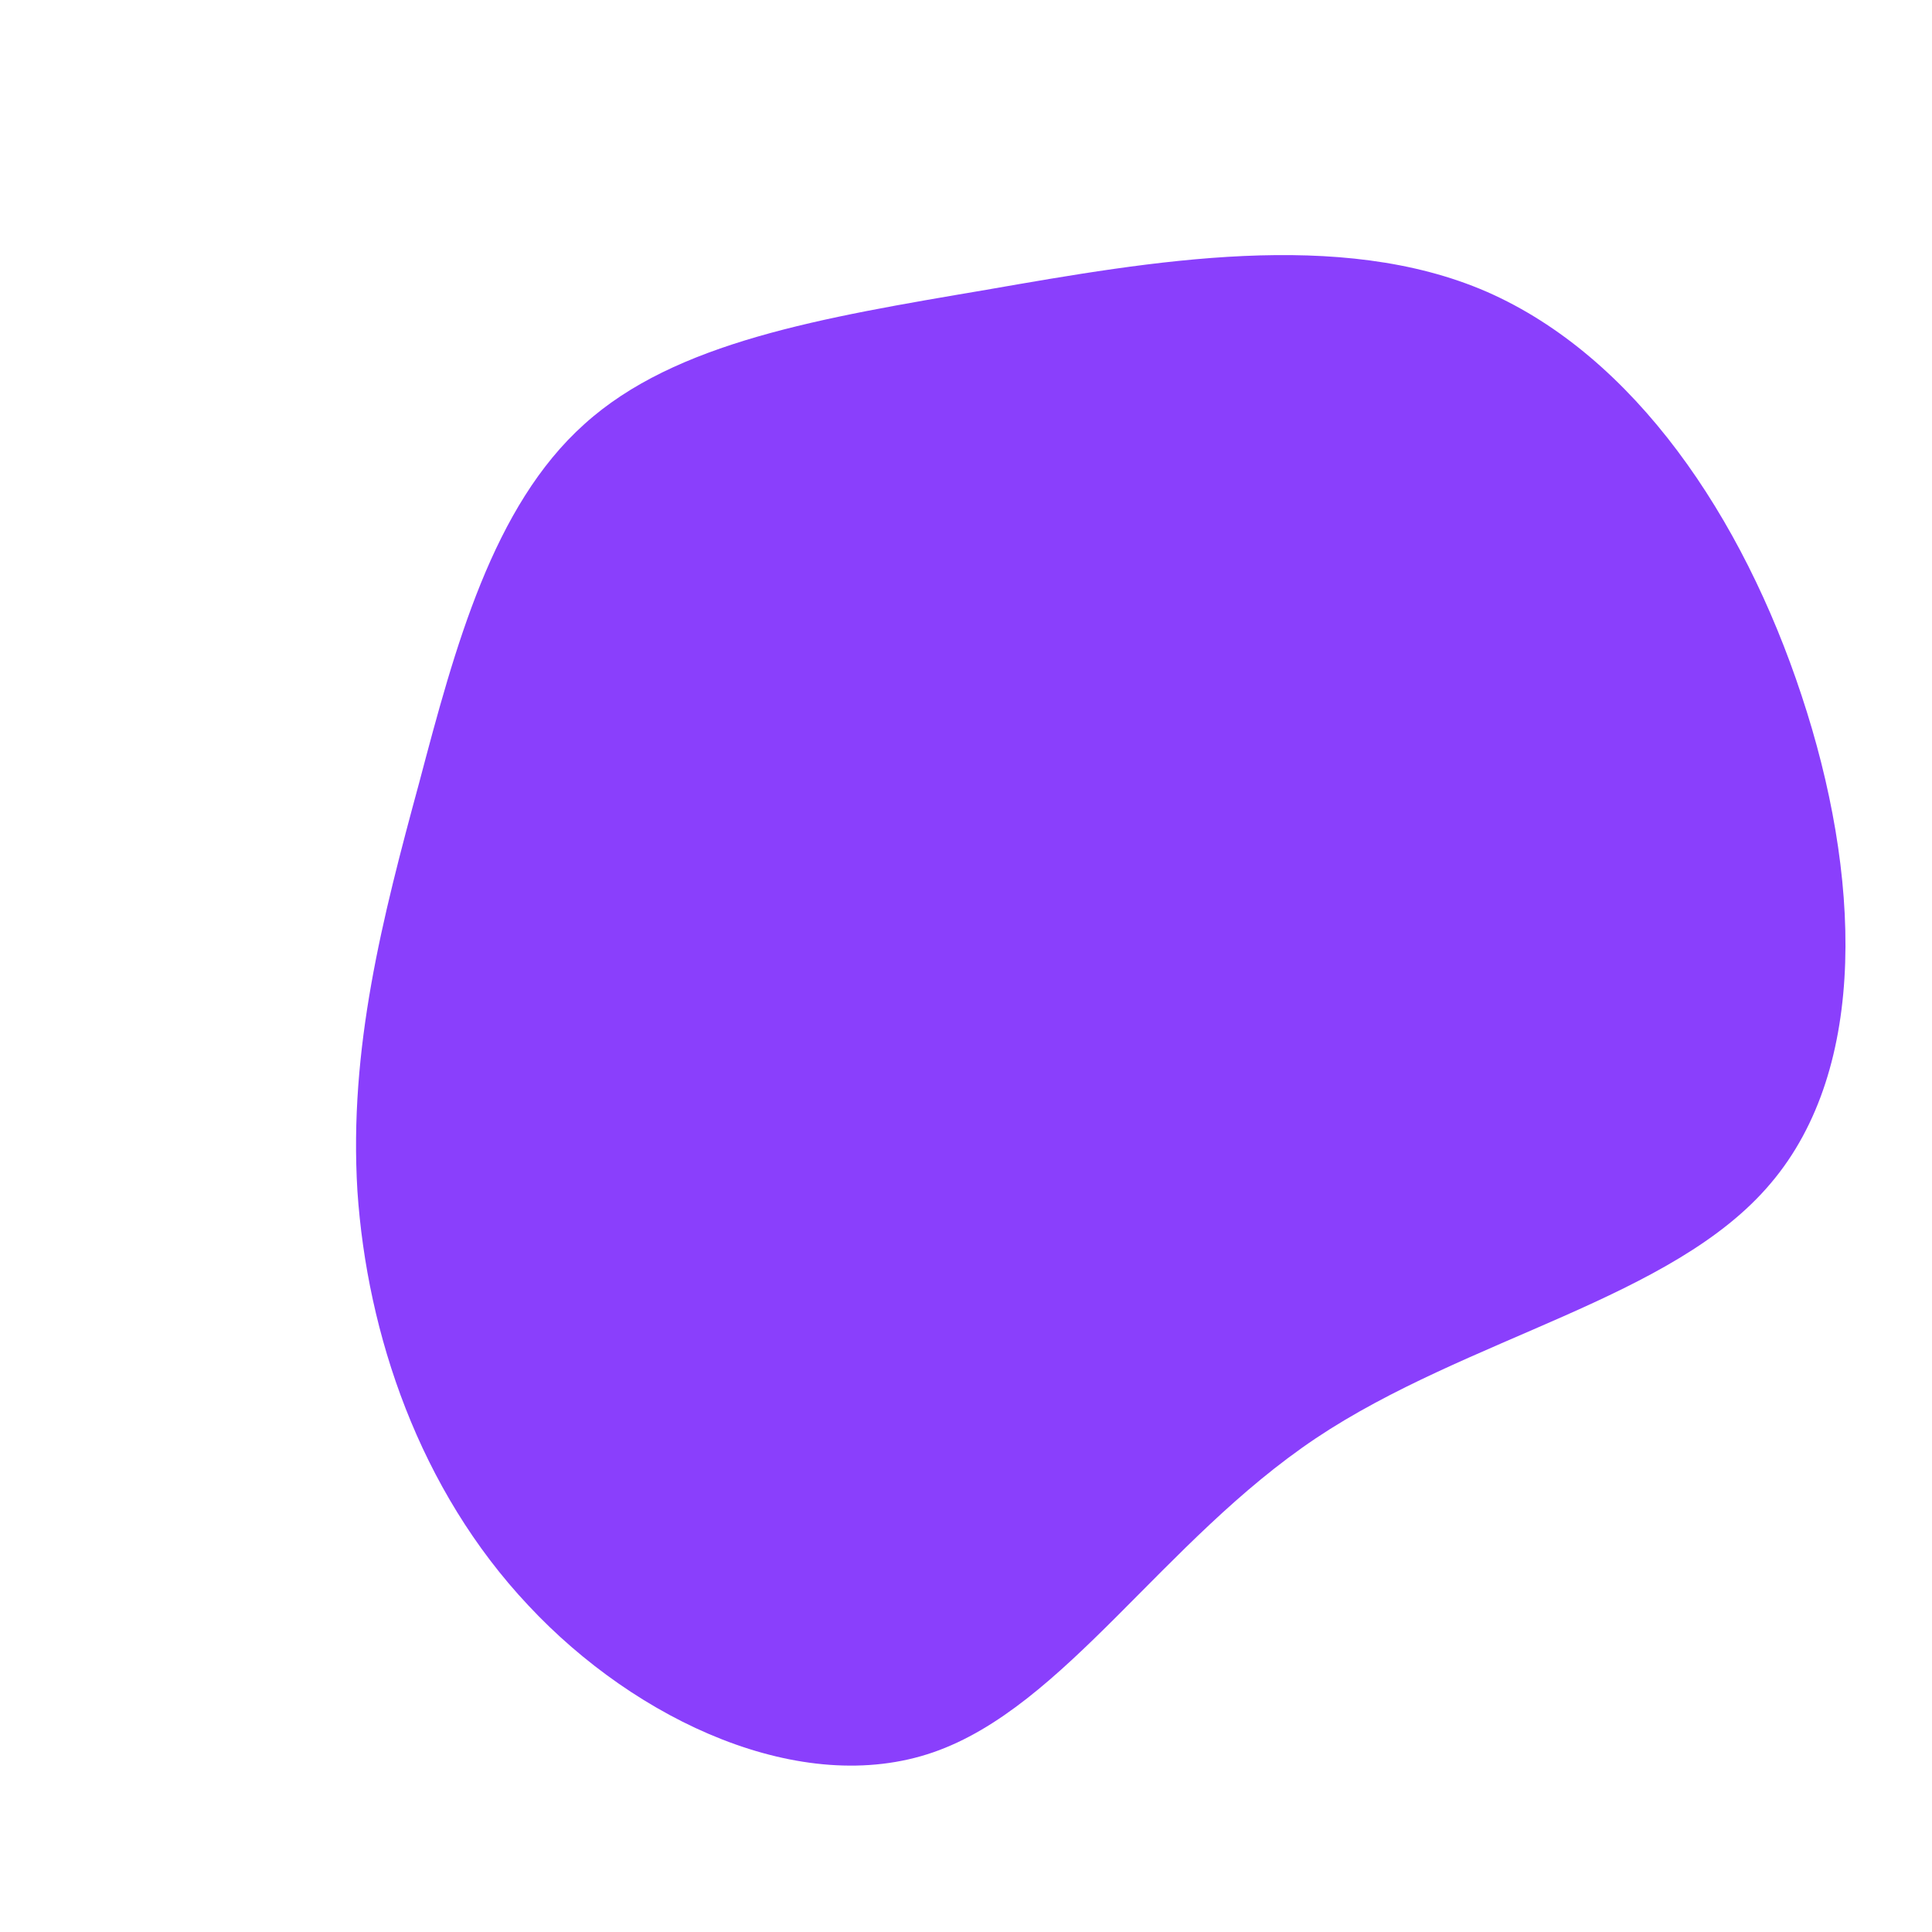 <?xml version="1.0" standalone="no"?>
<svg viewBox="0 0 200 200" xmlns="http://www.w3.org/2000/svg">
  <path fill="#8A3FFC" d="M53.9,-69.8C69.2,-63.1,80.4,-46.5,86.5,-28C92.6,-9.6,93.5,10.5,83.3,22.5C73.2,34.5,51.9,38.4,36.2,48.9C20.4,59.5,10.2,76.7,-3.4,81.4C-17,86.1,-34.1,78.2,-45.3,66.2C-56.6,54.2,-62,38.1,-63,23.3C-63.9,8.5,-60.4,-5,-56.6,-19C-52.9,-33,-49,-47.6,-39.5,-56.1C-30.1,-64.6,-15,-67.1,2.1,-70C19.3,-73,38.7,-76.4,53.9,-69.8Z" transform="translate(100 100)" />
</svg>
